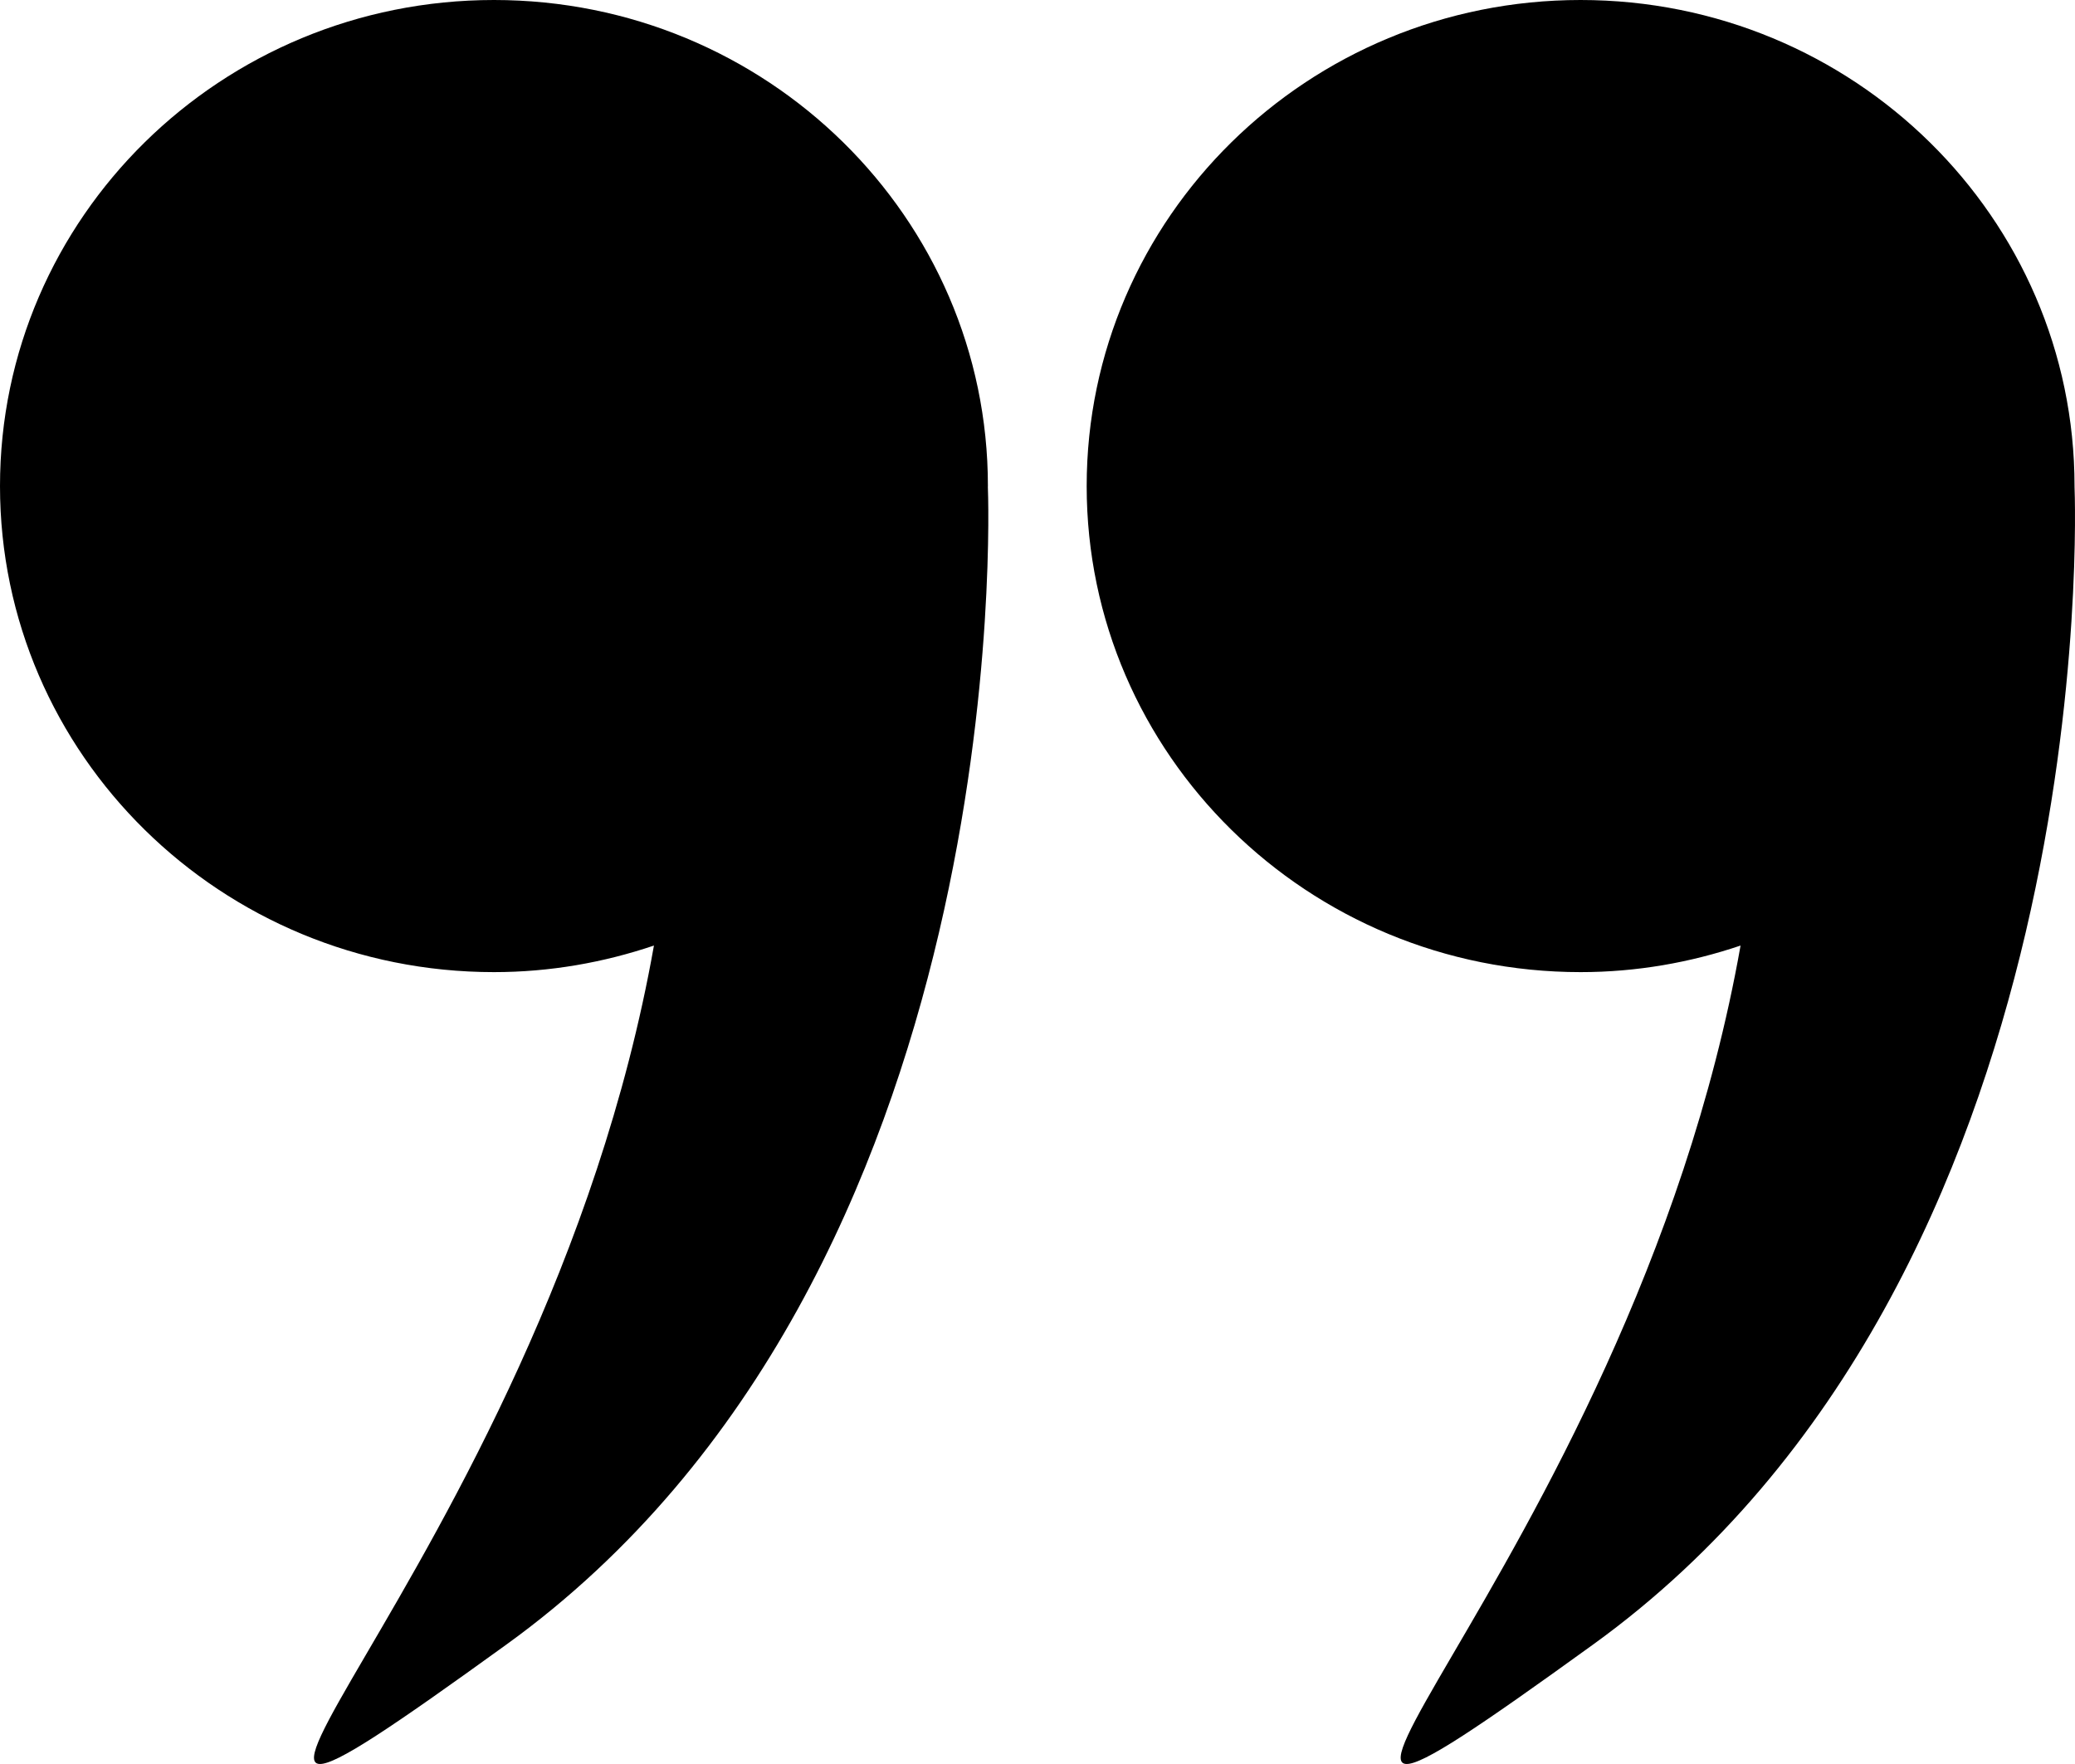 <svg width="40" height="34" viewBox="0 0 40 34" fill="currentColor" xmlns="http://www.w3.org/2000/svg">
<path d="M39.991 9.381C39.991 9.377 39.991 9.373 39.991 9.369C39.991 4.194 35.728 0 30.469 0C25.211 0 20.948 4.194 20.948 9.369C20.948 14.543 25.211 18.737 30.47 18.737C31.55 18.737 32.585 18.552 33.553 18.225C31.411 30.317 21.827 38.114 30.711 31.697C40.562 24.58 40.002 9.654 39.991 9.381Z" />
<path d="M9.522 18.737C10.603 18.737 11.637 18.552 12.606 18.225C10.463 30.317 0.879 38.114 9.763 31.697C19.614 24.58 19.054 9.654 19.043 9.381C19.043 9.377 19.044 9.373 19.044 9.369C19.044 4.194 14.781 0 9.522 0C4.263 0 0 4.194 0 9.369C0 14.543 4.263 18.737 9.522 18.737Z" />
</svg>
